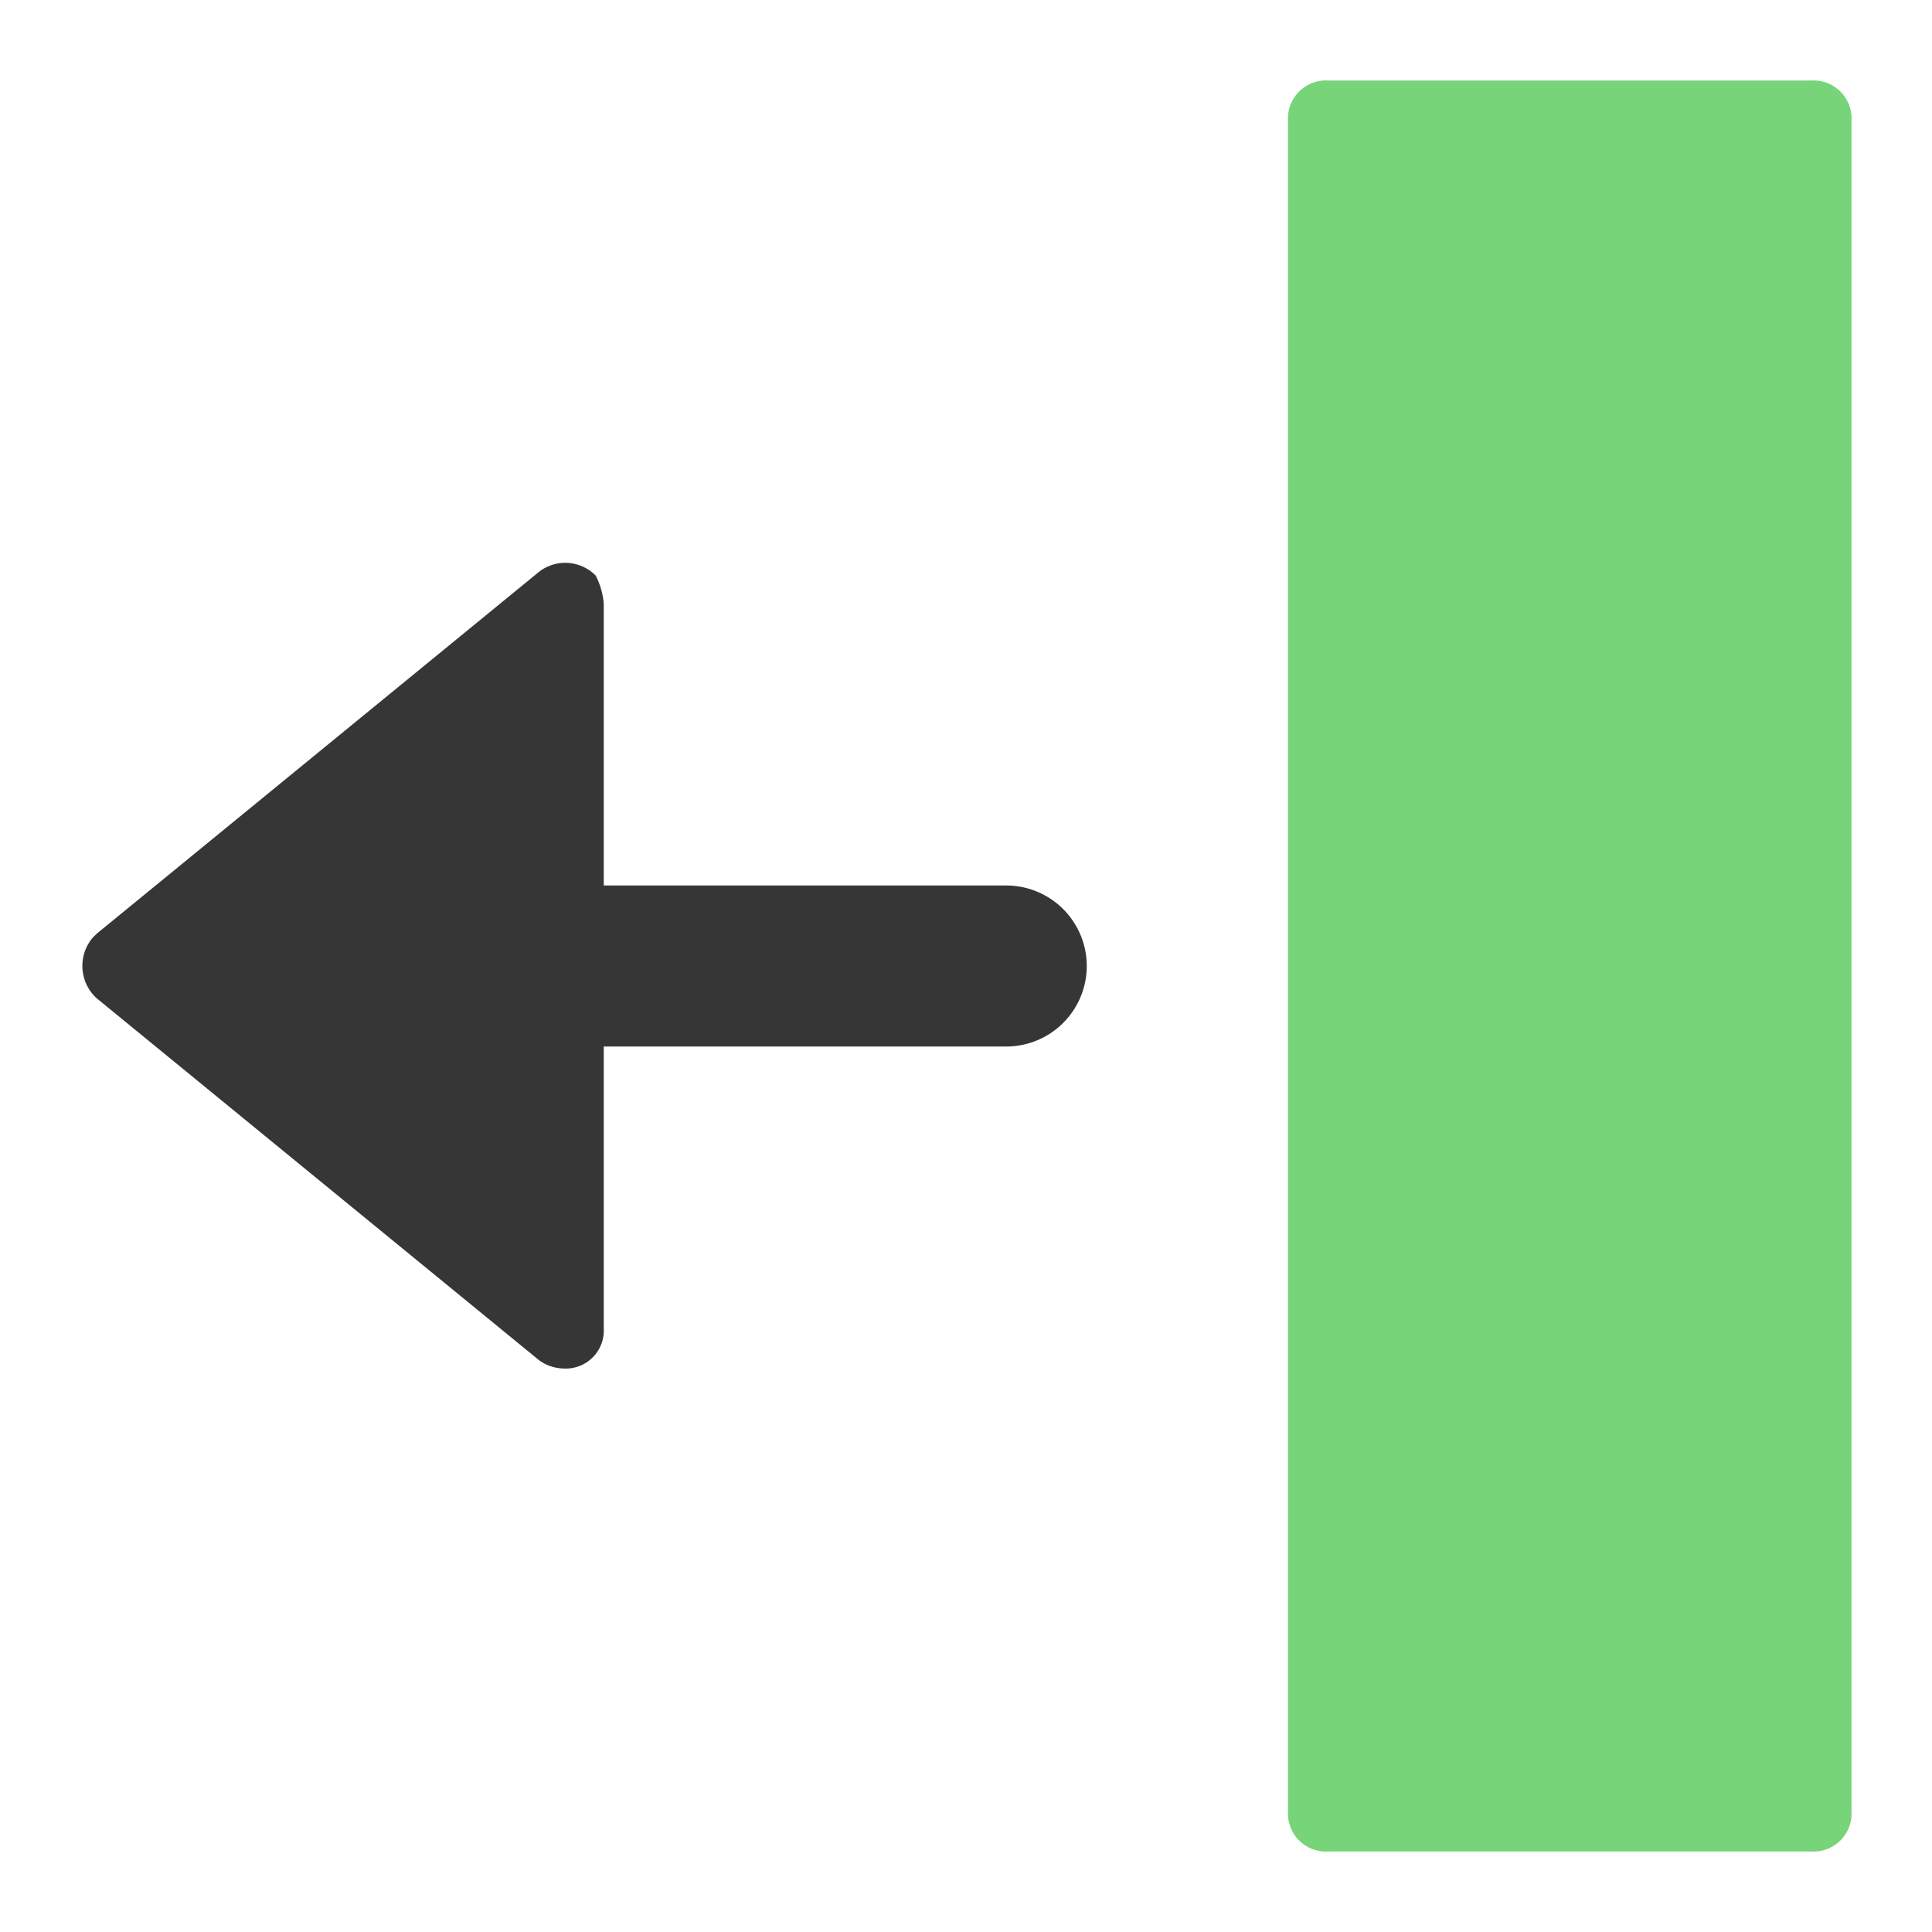 <svg xmlns="http://www.w3.org/2000/svg" height="48" width="48" viewBox="0 0 48 48"><title>block left</title><g class="nc-icon-wrapper"><path d="M15,15v7H25a2,2,0,0,1,0,4H15v7a.945.945,0,0,1-1,1,1.072,1.072,0,0,1-.6-.2l-11-9a1.087,1.087,0,0,1-.1-1.5l.1-.1,11-9a1.063,1.063,0,0,1,1.4.1A1.854,1.854,0,0,1,15,15Z" fill="#363636"></path><path d="M33,2H45a.945.945,0,0,1,1,1V45a.945.945,0,0,1-1,1H33a.945.945,0,0,1-1-1V3A.945.945,0,0,1,33,2Z" fill="#78d478"></path></g></svg>